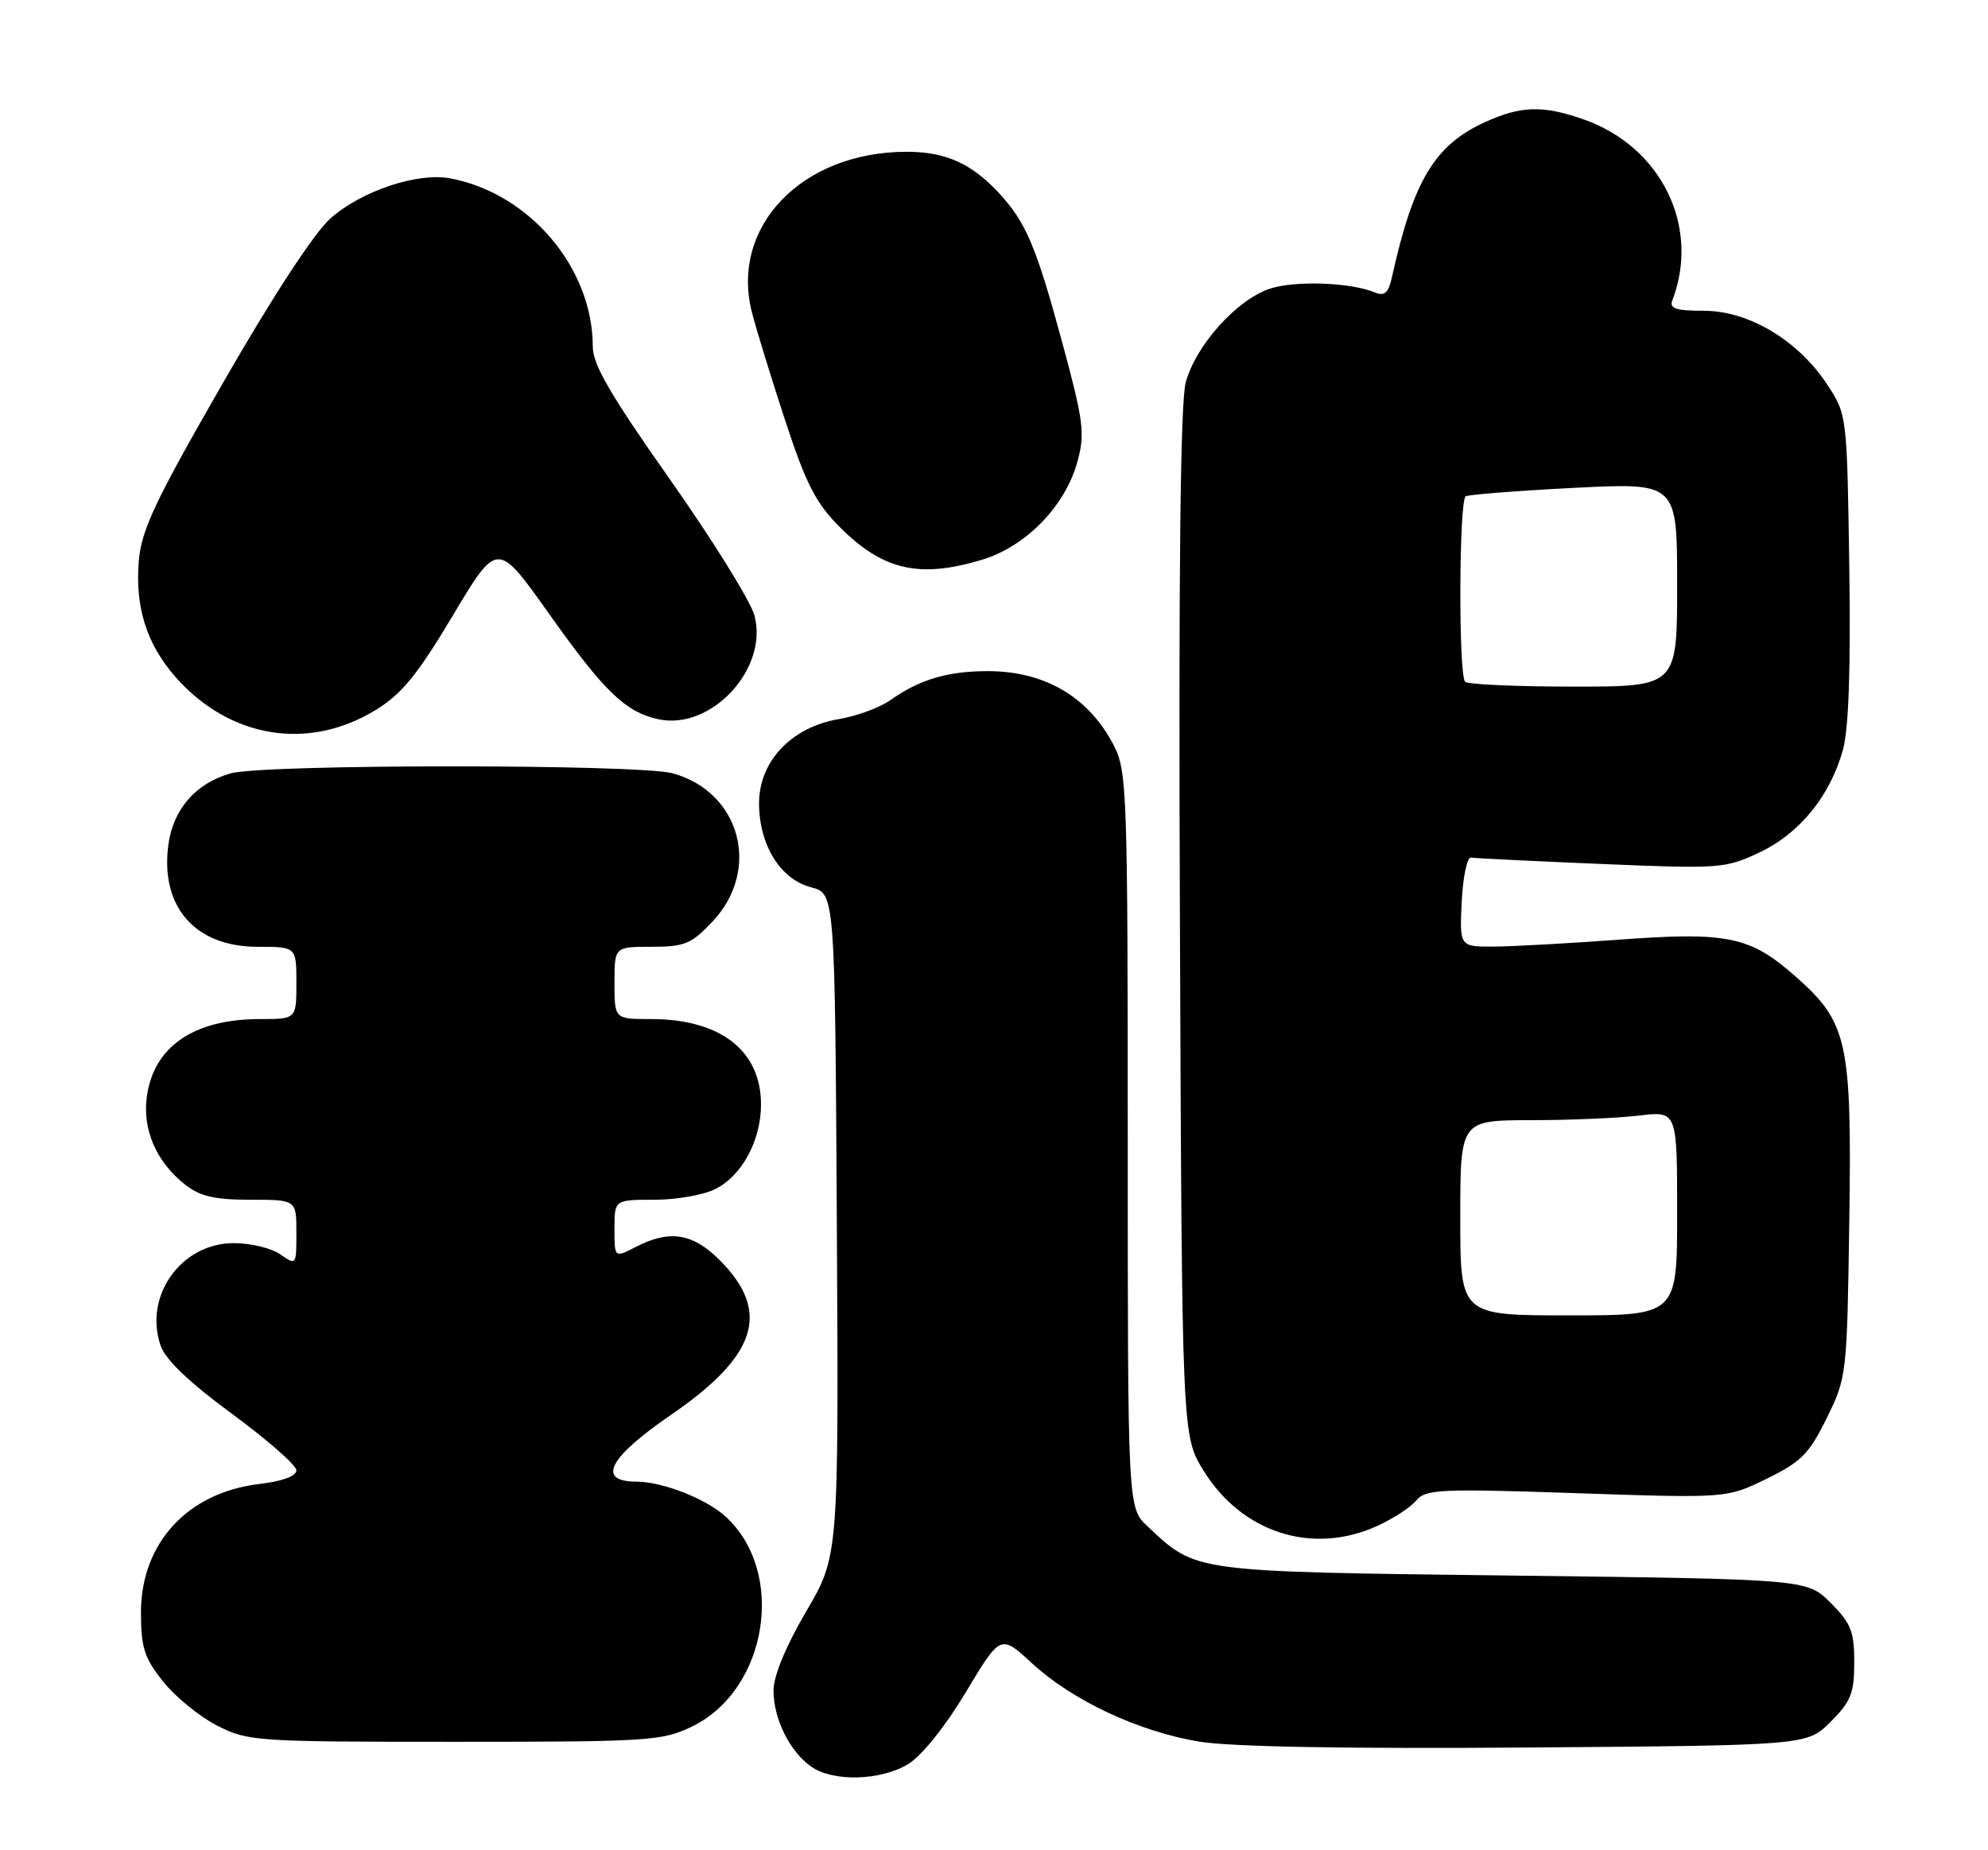 <?xml version="1.0" encoding="UTF-8" standalone="no"?>
<!DOCTYPE svg PUBLIC "-//W3C//DTD SVG 1.1//EN" "http://www.w3.org/Graphics/SVG/1.1/DTD/svg11.dtd" >
<svg xmlns="http://www.w3.org/2000/svg" xmlns:xlink="http://www.w3.org/1999/xlink" version="1.1" viewBox="0 0 275 256">
 <g >
 <path fill="currentColor"
d=" M 125.65 244.07 C 127.50 242.94 130.77 238.86 133.60 234.14 C 138.41 226.12 138.41 226.12 142.75 230.13 C 148.35 235.29 157.45 239.56 165.85 240.97 C 170.18 241.69 186.03 241.98 211.23 241.79 C 249.96 241.50 249.96 241.50 253.23 238.23 C 256.04 235.42 256.50 234.27 256.50 230.00 C 256.50 225.73 256.04 224.58 253.23 221.77 C 249.96 218.50 249.96 218.50 209.23 218.00 C 164.66 217.45 165.56 217.57 158.75 211.20 C 156.00 208.63 156.00 208.63 156.00 157.77 C 156.00 109.85 155.89 106.71 154.11 103.21 C 150.67 96.48 144.57 92.86 136.66 92.86 C 131.06 92.86 127.21 94.01 123.12 96.90 C 121.68 97.92 118.49 99.09 116.02 99.50 C 109.49 100.60 105.00 105.34 105.00 111.15 C 105.01 116.93 107.95 121.67 112.21 122.77 C 115.50 123.63 115.50 123.63 115.76 169.46 C 116.02 215.29 116.02 215.29 111.51 222.98 C 108.70 227.78 107.00 231.88 107.00 233.89 C 107.00 237.83 109.24 242.35 112.22 244.44 C 115.26 246.57 121.84 246.39 125.65 244.07 Z  M 95.70 238.90 C 106.22 233.81 108.81 217.47 100.32 209.79 C 97.63 207.35 91.59 205.00 88.03 205.00 C 82.48 205.00 84.19 201.68 92.75 195.81 C 104.76 187.58 106.69 181.49 99.54 174.34 C 95.82 170.62 92.61 170.11 87.95 172.53 C 85.00 174.05 85.00 174.05 85.00 170.03 C 85.00 166.00 85.00 166.00 90.55 166.00 C 93.60 166.00 97.42 165.32 99.03 164.48 C 102.68 162.60 105.27 157.75 105.27 152.82 C 105.27 145.36 99.66 141.00 90.03 141.00 C 85.00 141.00 85.00 141.00 85.00 136.00 C 85.00 131.00 85.00 131.00 90.13 131.00 C 94.70 131.00 95.63 130.62 98.57 127.50 C 105.31 120.34 102.44 109.60 93.07 107.00 C 88.42 105.71 36.58 105.71 31.93 107.00 C 27.11 108.34 23.95 111.95 23.29 116.88 C 22.14 125.46 26.98 131.00 35.63 131.00 C 41.00 131.00 41.00 131.00 41.00 136.00 C 41.00 141.00 41.00 141.00 35.97 141.00 C 26.80 141.00 21.24 144.82 20.31 151.76 C 19.69 156.33 21.64 160.78 25.61 163.91 C 27.68 165.53 29.69 166.00 34.63 166.00 C 41.00 166.00 41.00 166.00 41.00 170.56 C 41.00 175.07 40.98 175.10 38.78 173.56 C 37.56 172.70 34.66 172.00 32.35 172.00 C 25.05 172.00 19.83 179.33 22.23 186.22 C 22.90 188.14 26.24 191.33 32.12 195.64 C 37.00 199.23 41.00 202.74 41.00 203.44 C 41.00 204.24 39.05 204.95 35.86 205.33 C 25.96 206.50 19.50 213.52 19.50 223.08 C 19.50 227.97 19.95 229.38 22.56 232.66 C 24.24 234.77 27.60 237.51 30.02 238.75 C 34.28 240.93 35.34 241.00 62.90 241.00 C 89.76 241.00 91.61 240.88 95.70 238.90 Z  M 190.50 211.14 C 192.70 210.14 195.14 208.55 195.91 207.61 C 197.20 206.05 199.21 205.96 218.10 206.60 C 238.87 207.30 238.87 207.30 244.39 204.60 C 249.17 202.26 250.27 201.14 252.70 196.20 C 255.46 190.57 255.50 190.23 255.81 169.04 C 256.17 143.98 255.61 141.47 248.28 135.02 C 242.08 129.56 238.94 128.91 224.00 130.01 C 217.12 130.52 209.34 130.95 206.70 130.97 C 201.90 131.00 201.90 131.00 202.20 124.75 C 202.37 121.30 202.95 118.57 203.50 118.66 C 204.05 118.75 212.15 119.15 221.50 119.54 C 237.90 120.23 238.67 120.17 243.36 117.96 C 248.91 115.35 253.13 110.18 254.92 103.80 C 255.73 100.89 256.02 92.69 255.81 78.42 C 255.50 57.35 255.50 57.35 252.70 53.12 C 248.68 47.05 241.87 43.00 235.70 43.00 C 231.85 43.00 230.90 42.69 231.33 41.57 C 235.24 31.40 229.83 20.32 219.12 16.54 C 213.47 14.55 210.43 14.62 205.46 16.88 C 198.46 20.06 195.51 24.96 192.55 38.34 C 192.06 40.53 191.53 41.02 190.21 40.47 C 186.85 39.07 179.17 38.79 175.68 39.94 C 171.09 41.45 165.40 47.79 164.02 52.92 C 163.28 55.69 163.02 79.13 163.22 127.81 C 163.50 198.66 163.50 198.66 166.50 203.50 C 171.82 212.10 181.57 215.20 190.50 211.14 Z  M 52.00 98.22 C 55.58 96.02 57.75 93.36 62.65 85.15 C 68.80 74.85 68.80 74.85 75.89 84.84 C 83.57 95.68 86.50 98.51 91.05 99.51 C 98.39 101.12 106.37 92.48 104.35 85.11 C 103.80 83.13 98.55 74.68 92.68 66.34 C 84.44 54.65 82.00 50.45 82.00 47.96 C 82.00 37.08 73.28 26.77 62.31 24.68 C 57.76 23.82 49.99 26.42 45.70 30.23 C 43.45 32.24 37.72 41.00 30.83 53.00 C 21.40 69.42 19.56 73.31 19.20 77.64 C 18.67 84.00 20.29 89.12 24.25 93.64 C 31.74 102.16 42.63 103.96 52.00 98.22 Z  M 135.71 77.49 C 141.90 75.66 147.37 70.04 149.06 63.81 C 150.10 59.95 149.88 58.24 146.97 47.50 C 143.32 34.03 141.93 30.75 138.14 26.66 C 134.36 22.60 130.77 21.00 125.42 21.00 C 110.92 21.00 100.96 31.36 104.02 43.25 C 104.62 45.59 106.69 52.31 108.62 58.20 C 111.51 67.00 112.85 69.61 116.19 72.95 C 122.12 78.88 127.12 80.05 135.71 77.49 Z  M 202.00 168.50 C 202.00 155.00 202.00 155.00 211.75 154.99 C 217.11 154.99 223.86 154.70 226.75 154.35 C 232.00 153.72 232.00 153.72 232.00 167.86 C 232.00 182.00 232.00 182.00 217.00 182.00 C 202.00 182.00 202.00 182.00 202.00 168.50 Z  M 202.67 94.33 C 201.74 93.41 201.82 69.22 202.75 68.67 C 203.16 68.43 209.91 67.90 217.75 67.50 C 232.00 66.78 232.00 66.78 232.00 80.89 C 232.00 95.00 232.00 95.00 217.67 95.00 C 209.78 95.00 203.03 94.70 202.67 94.33 Z "/>
</g>
</svg>